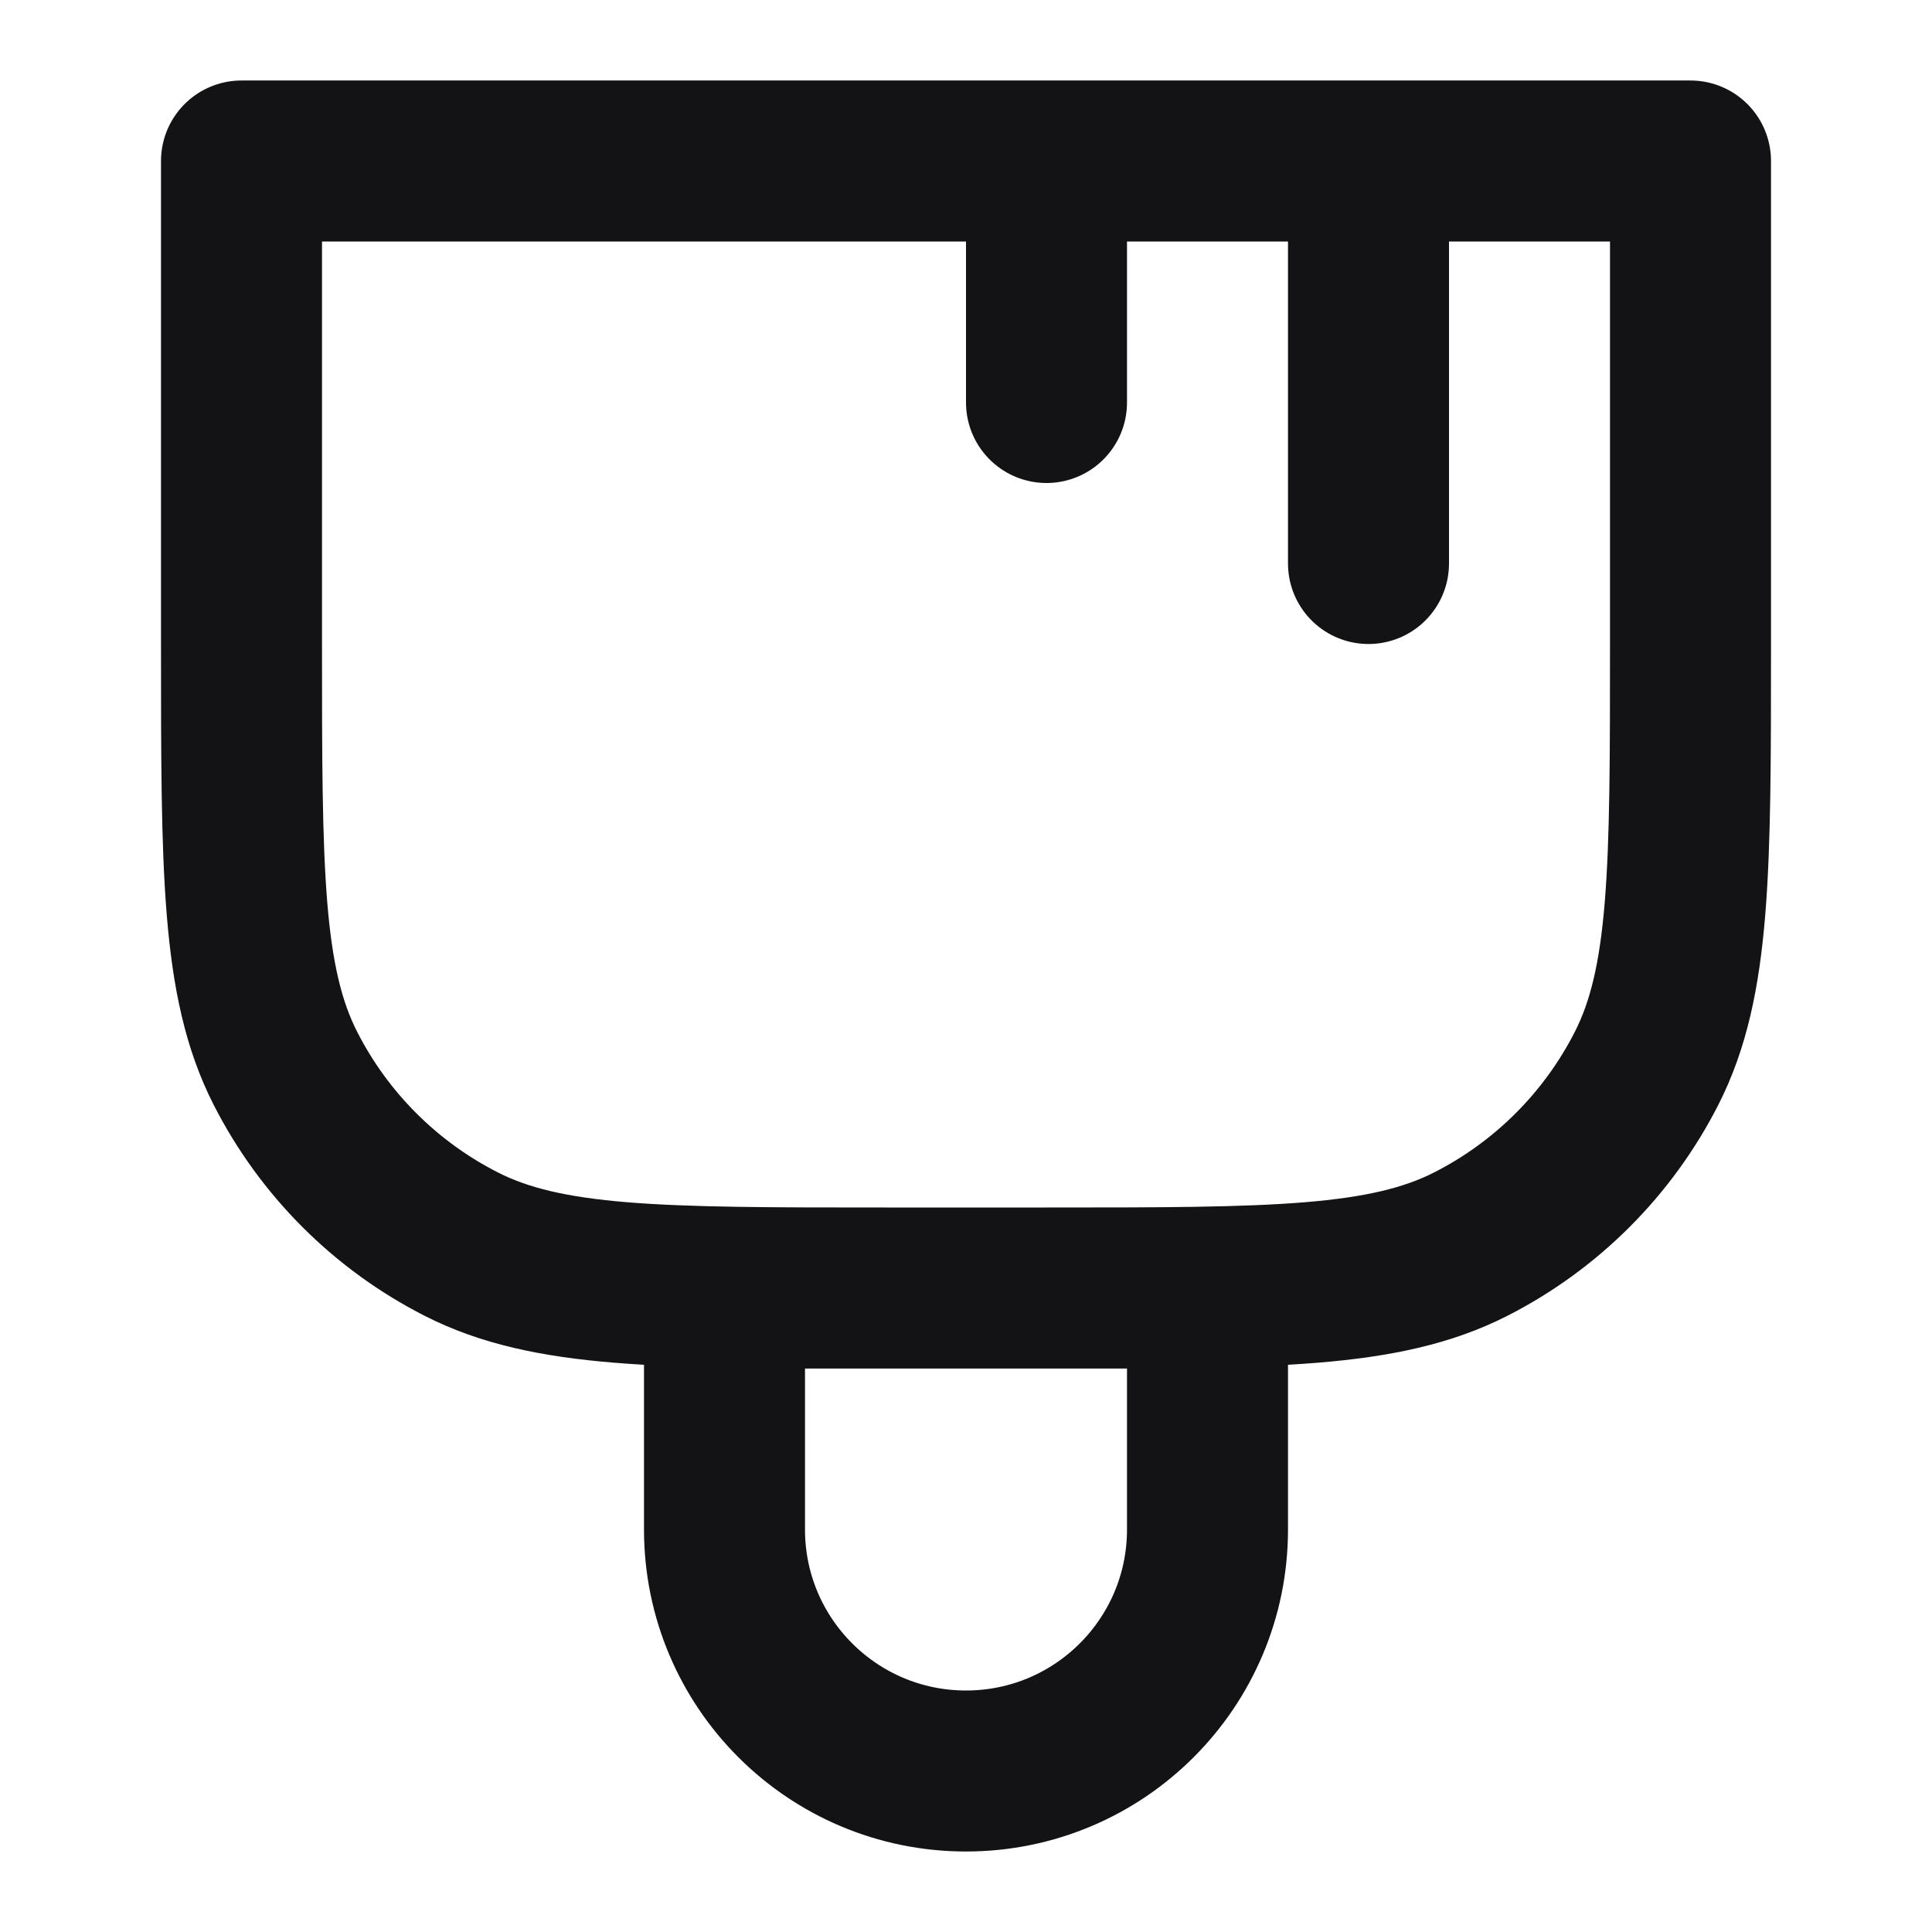 <svg width="24" height="24" viewBox="0 0 24 24" fill="none" xmlns="http://www.w3.org/2000/svg">
<path d="M13 2V5M17 2V7M13 16H11C8.2 16 6.8 16 5.73 15.455C4.789 14.976 4.024 14.211 3.545 13.27C3 12.2 3 10.8 3 8L3 2L21 2V8C21 10.8 21 12.2 20.455 13.27C19.976 14.211 19.211 14.976 18.27 15.455C17.2 16 15.8 16 13 16ZM9 19V16H15V19C15 20.657 13.657 22 12 22C10.343 22 9 20.657 9 19Z" stroke="#131316" stroke-width="2" stroke-linecap="round" stroke-linejoin="round"/>
</svg>
